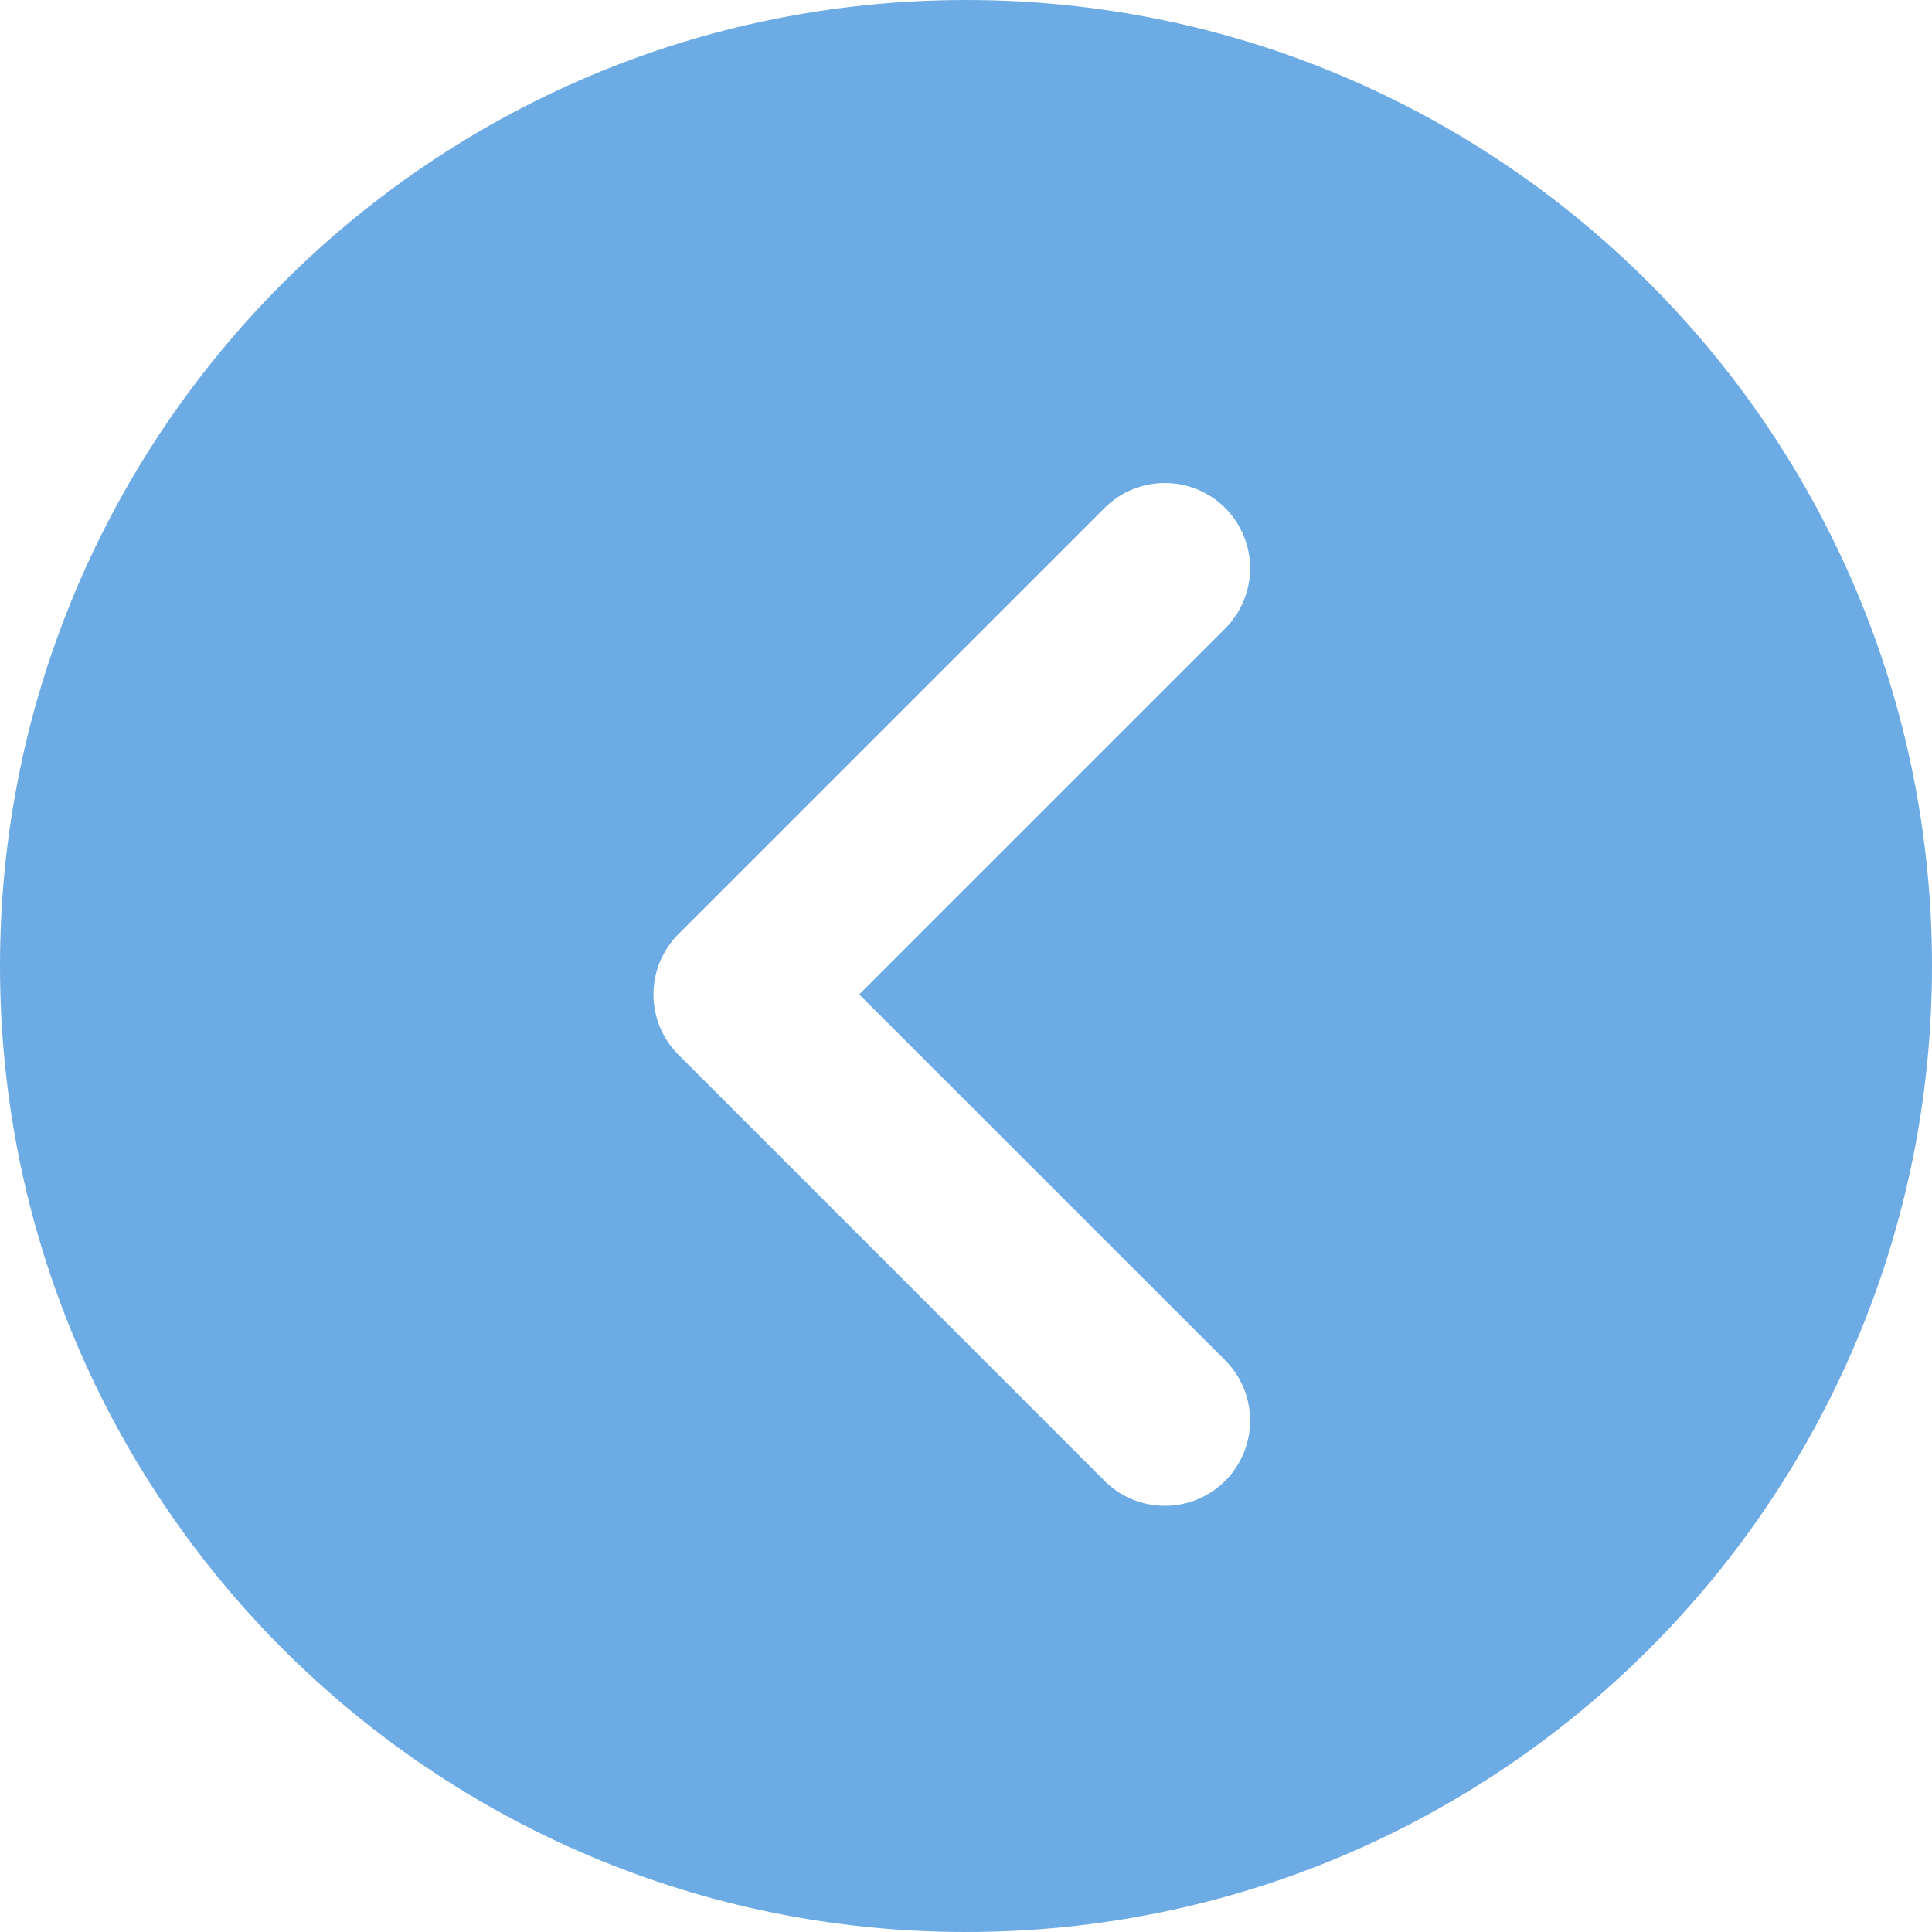 <svg width="34" height="34" viewBox="0 0 34 34" fill="none" xmlns="http://www.w3.org/2000/svg">
<path fill-rule="evenodd" clip-rule="evenodd" d="M17 34C26.389 34 34 26.389 34 17C34 7.611 26.389 0 17 0C7.611 0 0 7.611 0 17C0 26.389 7.611 34 17 34ZM21.561 11.061C22.146 10.475 22.146 9.525 21.561 8.939C20.975 8.354 20.025 8.354 19.439 8.939L11.939 16.439C11.354 17.025 11.354 17.975 11.939 18.561L19.439 26.061C20.025 26.646 20.975 26.646 21.561 26.061C22.146 25.475 22.146 24.525 21.561 23.939L15.121 17.5L21.561 11.061Z" fill="#6DABE4"/>
</svg>
